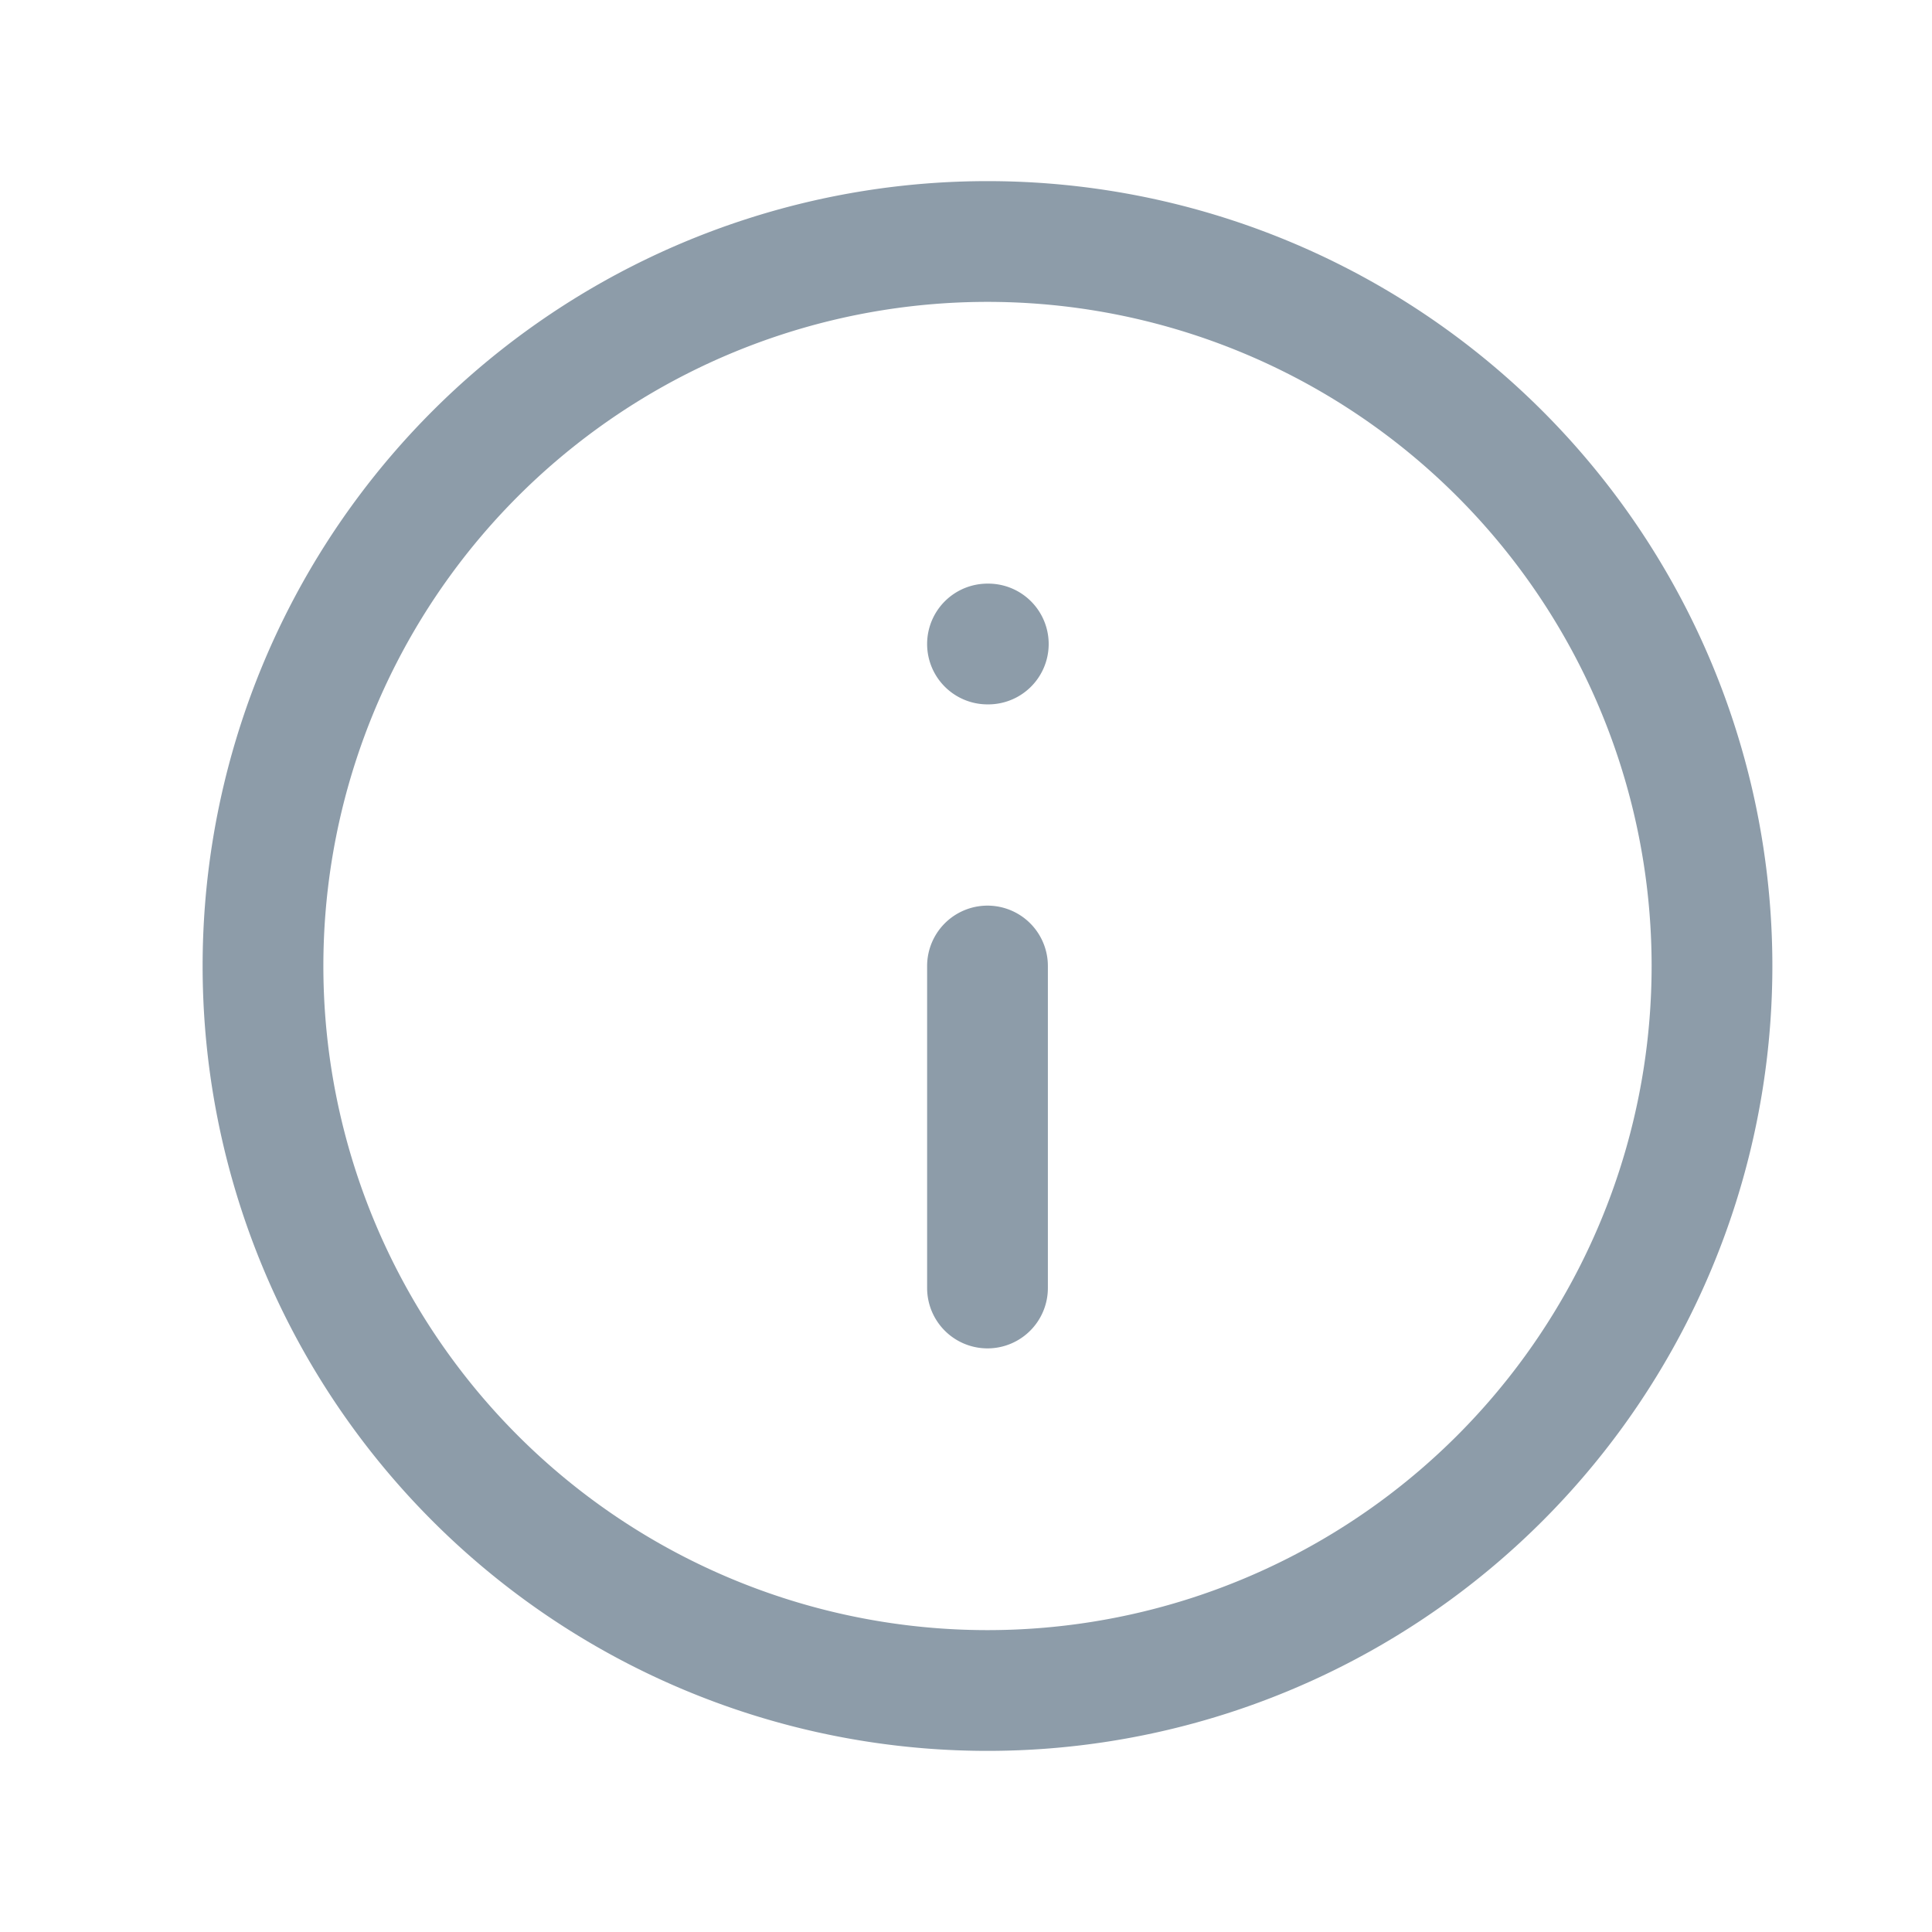 <svg width="24" height="24" fill="none" xmlns="http://www.w3.org/2000/svg"><path d="M12.267 21a9 9 0 1 0 0-18 9 9 0 0 0 0 18Zm0-5v-4m0-4h.01" stroke="#8D9CA9" stroke-width="1.5" stroke-linecap="round" stroke-linejoin="round"/></svg>